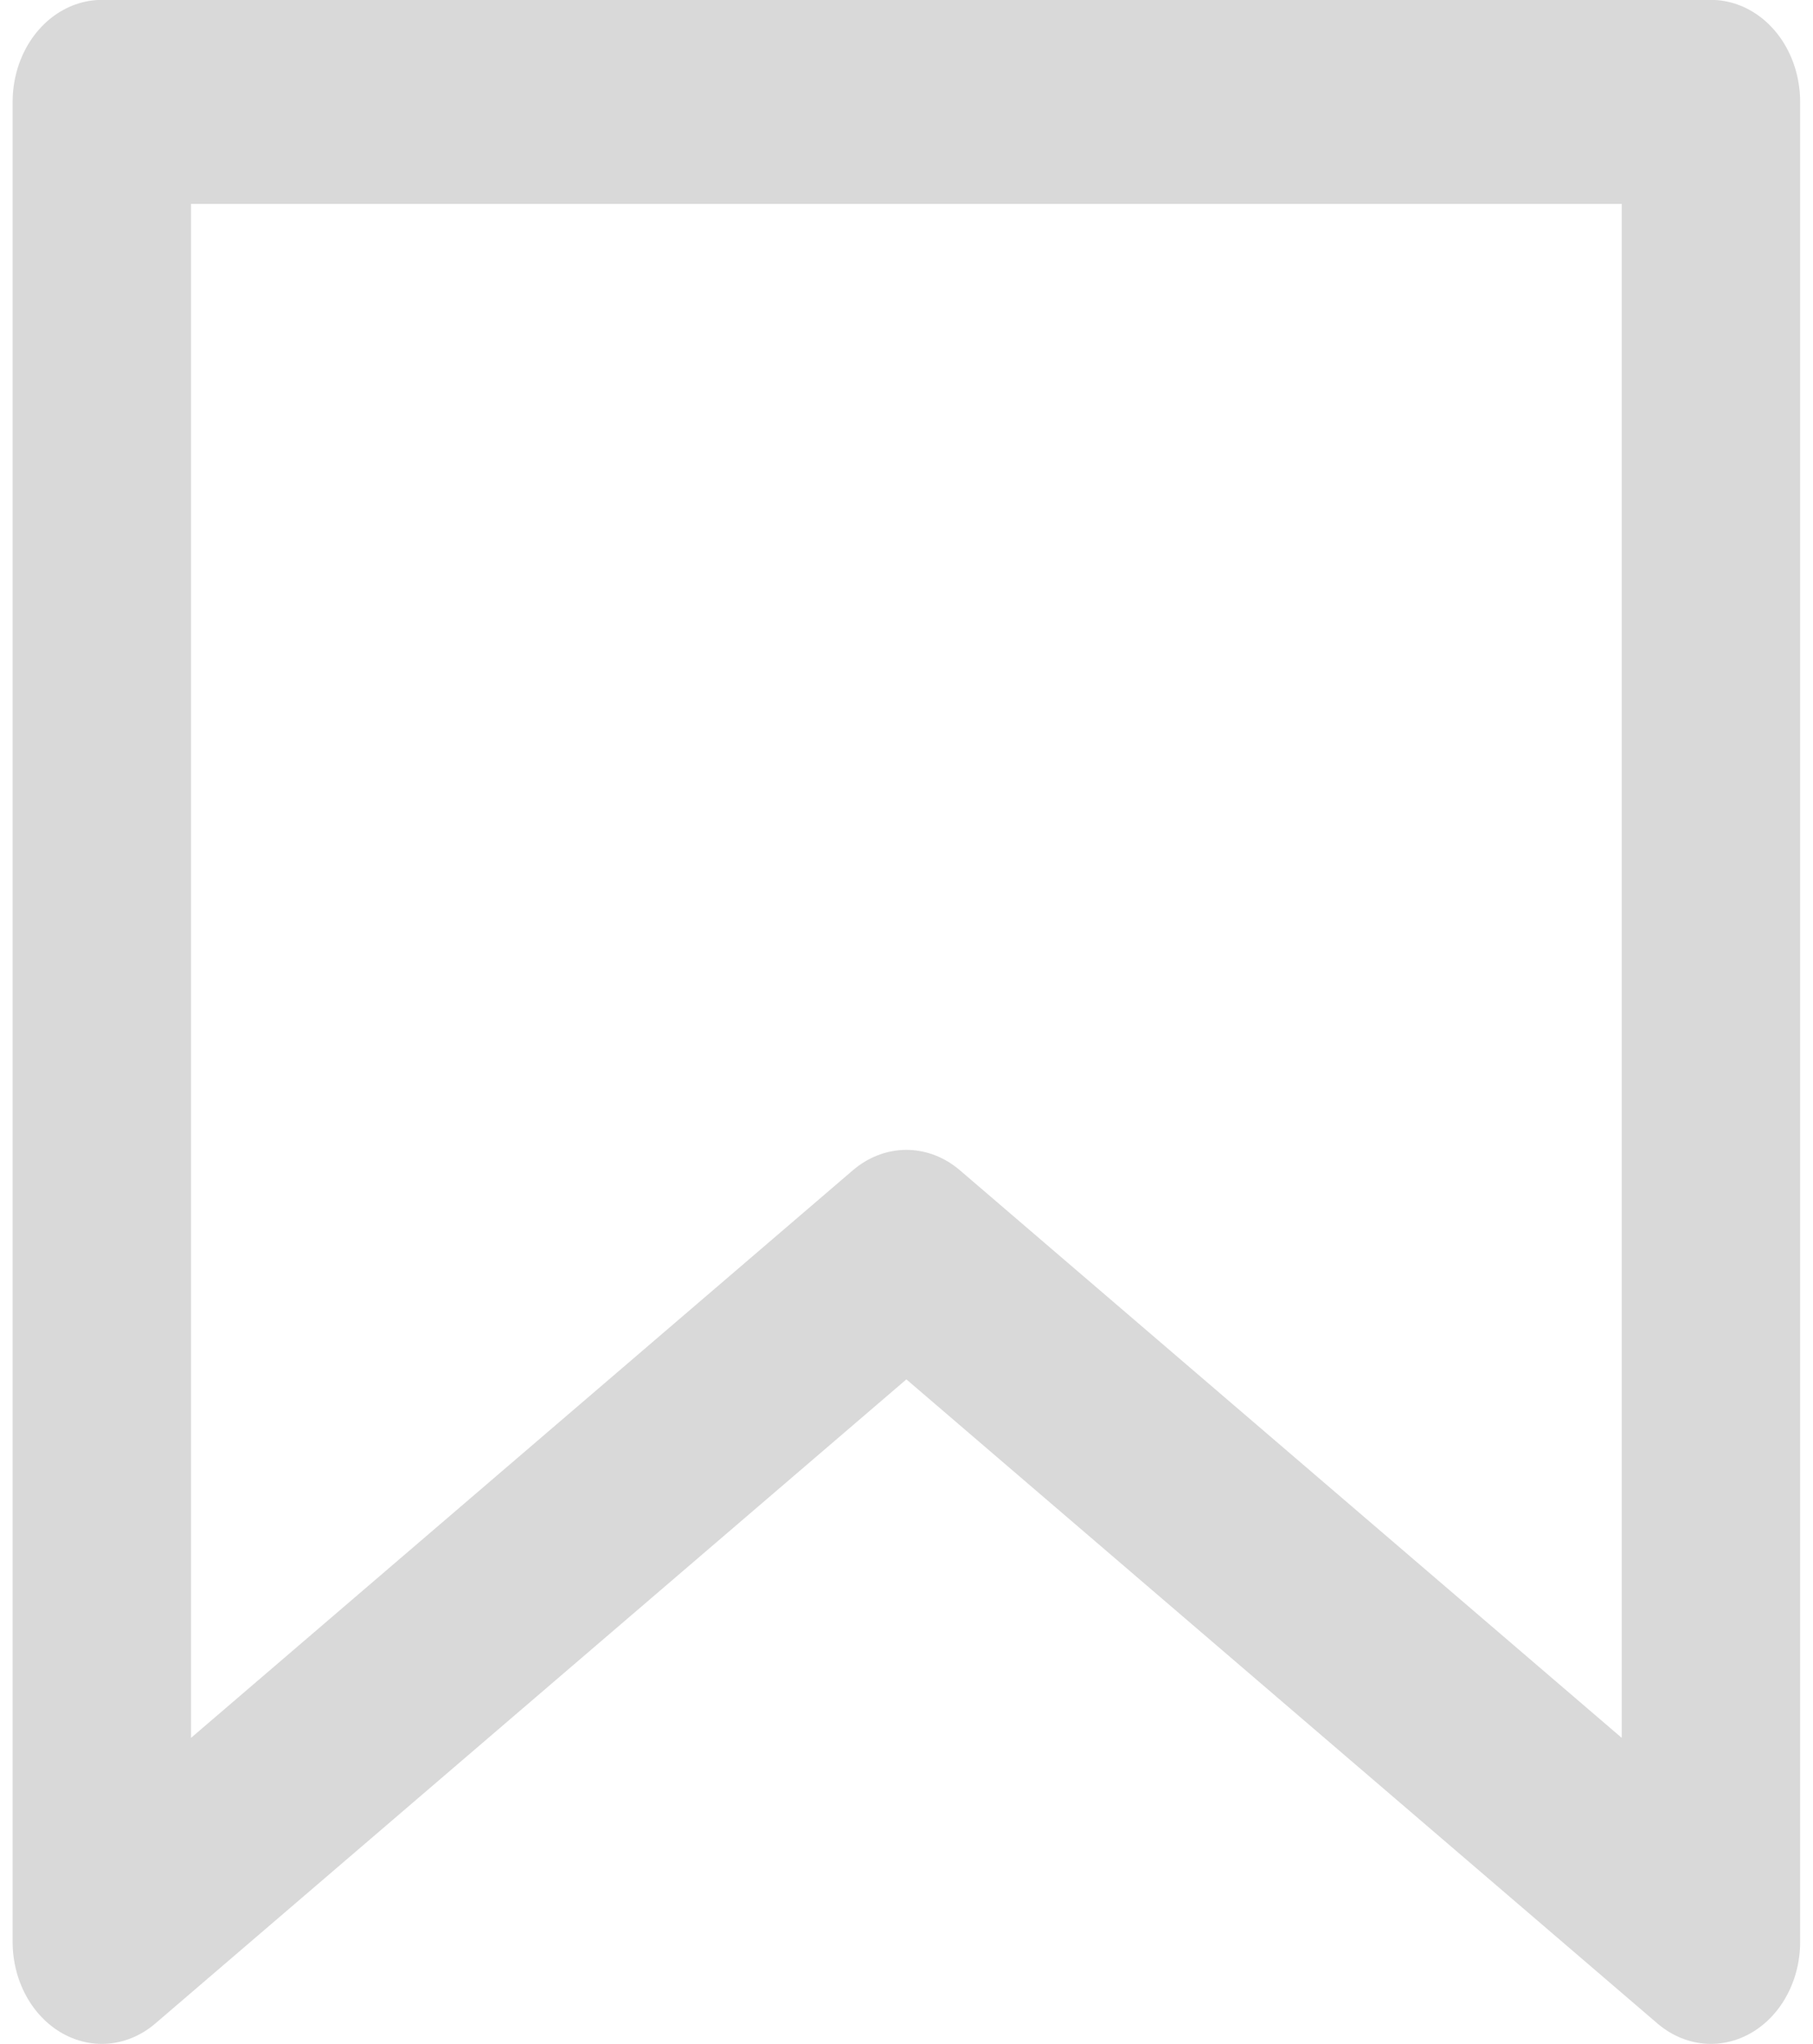 <svg xmlns="http://www.w3.org/2000/svg" xml:space="preserve" style="fill-rule:evenodd;clip-rule:evenodd;stroke-linecap:round;stroke-linejoin:round;stroke-miterlimit:1.5" viewBox="10.57 5.57 78.87 88.87"><path d="M90 10H10v80l40-30 40 30V10Z" style="fill:none;stroke:#d9d9d9;stroke-width:8.87px" transform="matrix(.875 0 0 1 6.25 0)"/></svg>